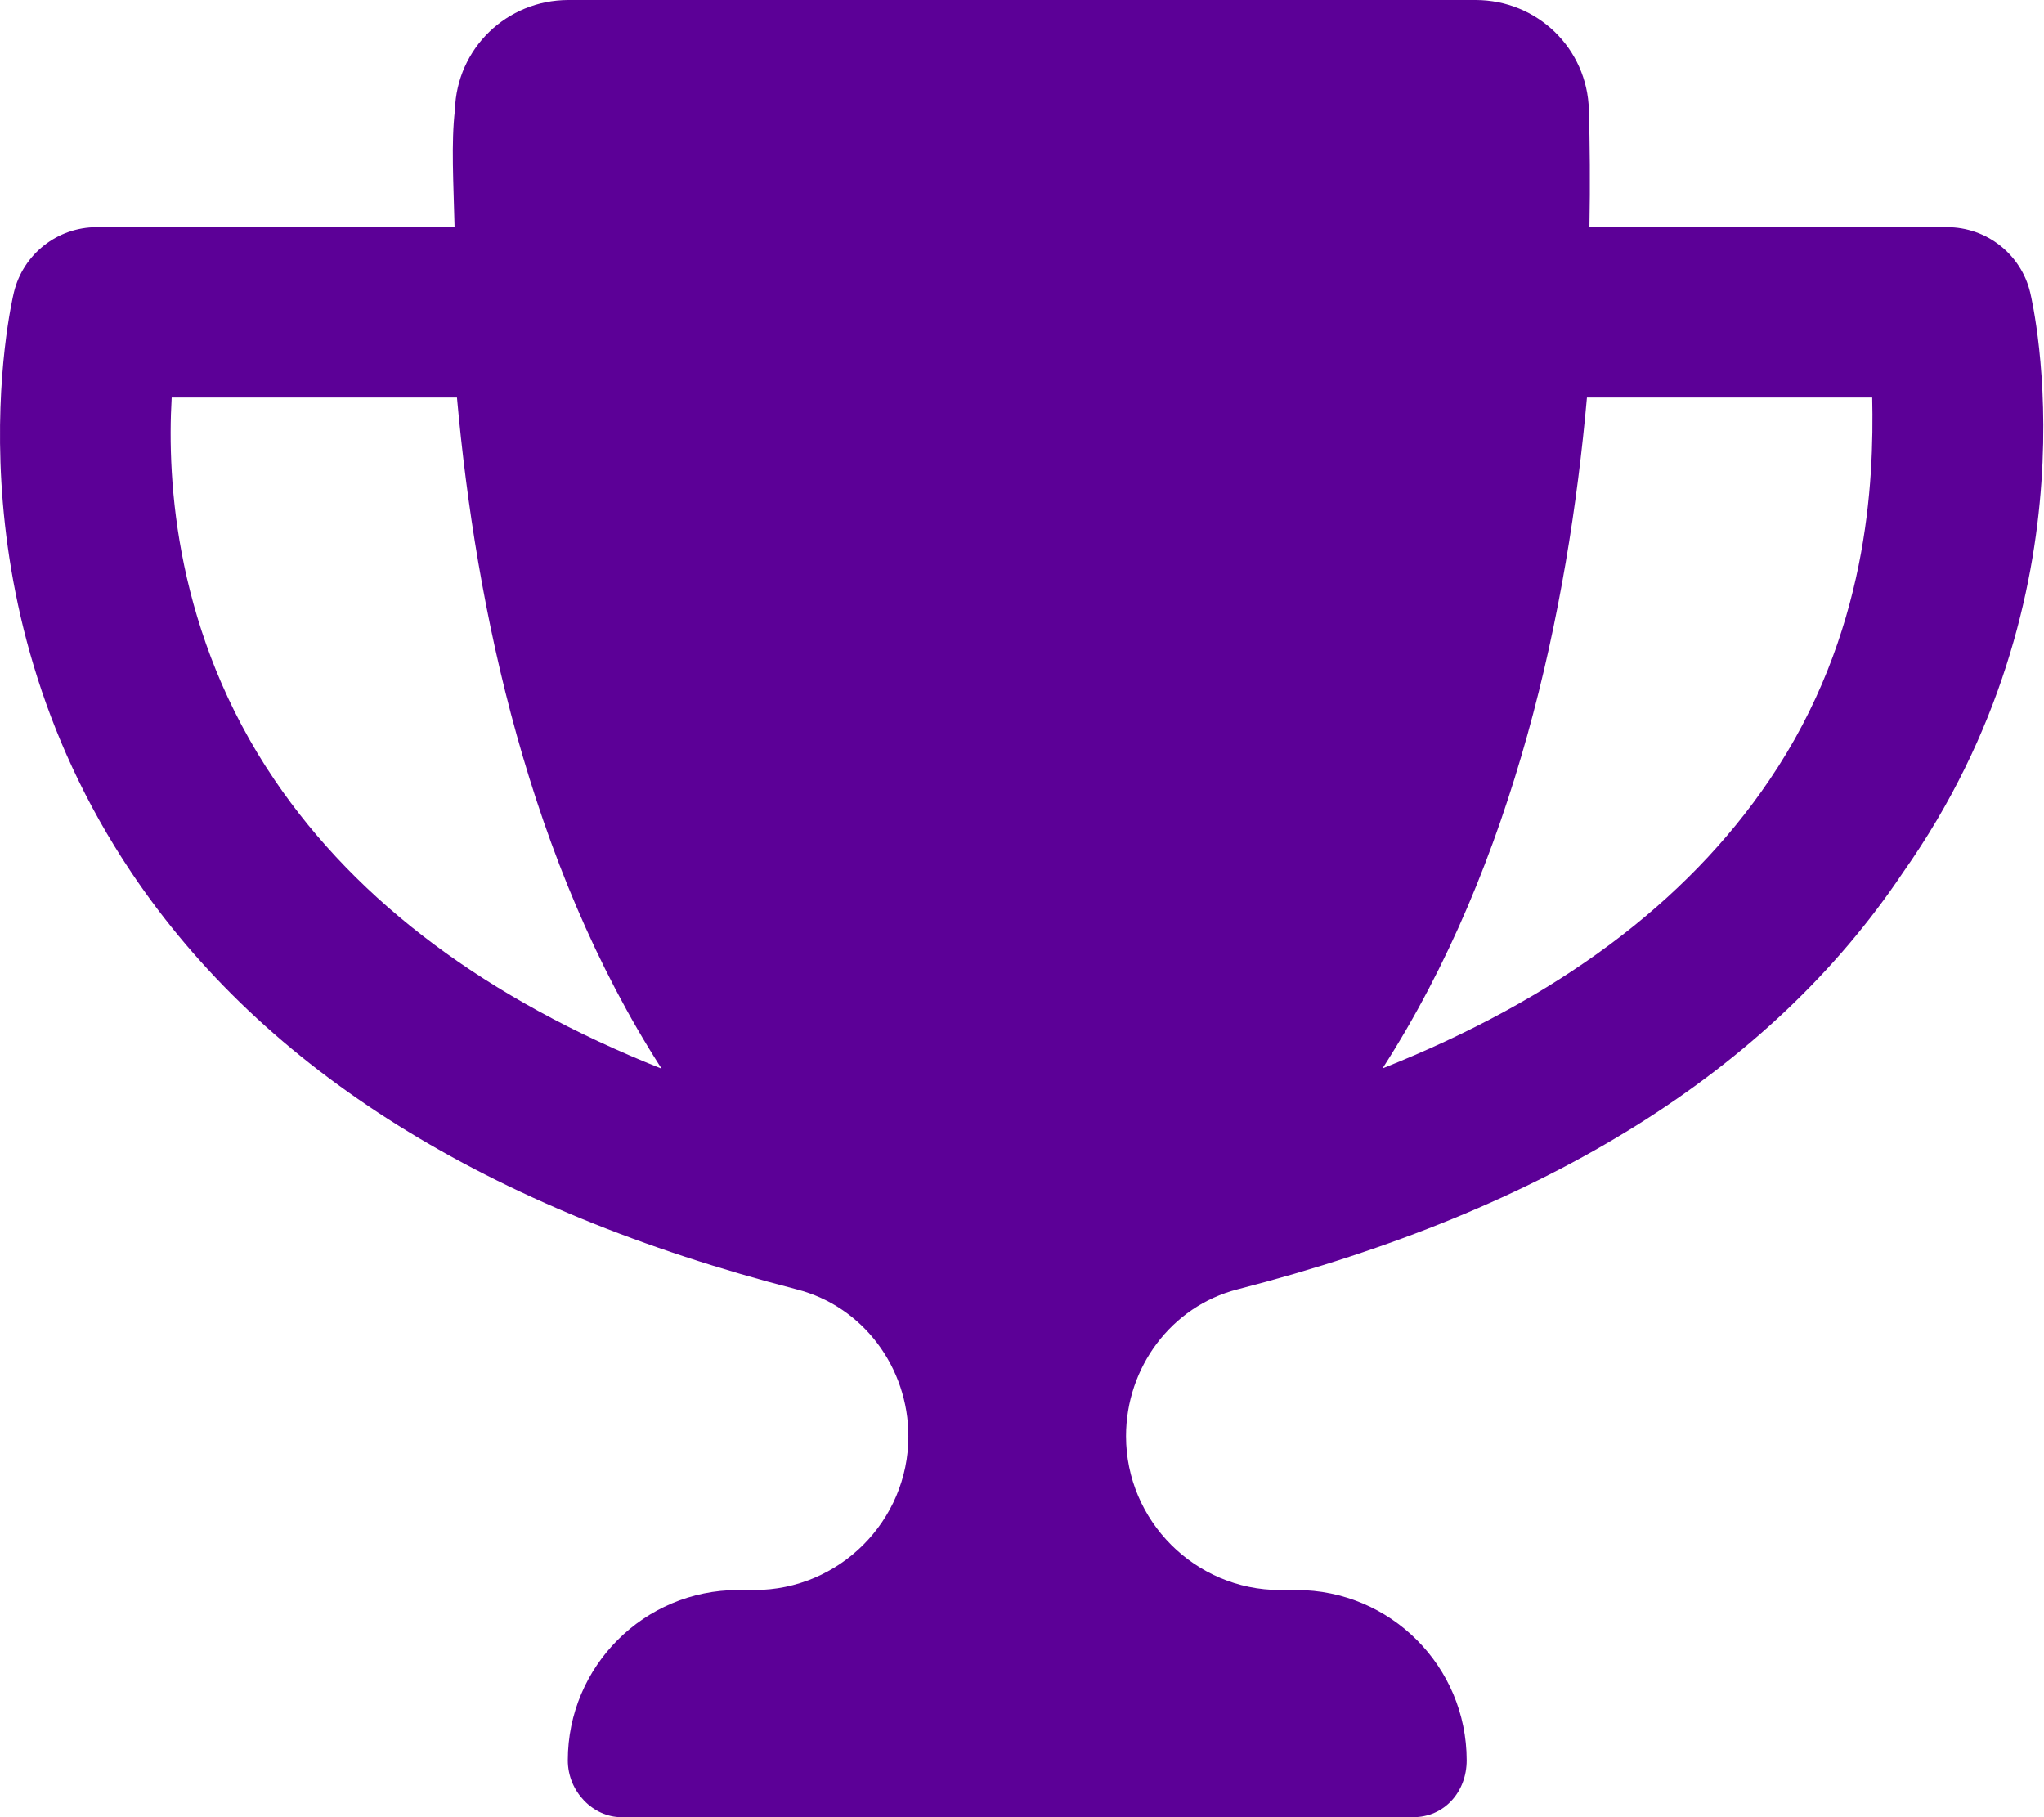 <?xml version="1.0" encoding="UTF-8" standalone="no"?>
<!DOCTYPE svg PUBLIC "-//W3C//DTD SVG 1.1//EN" "http://www.w3.org/Graphics/SVG/1.1/DTD/svg11.dtd">
<svg width="100%" height="100%" viewBox="0 0 576 512" version="1.1" xmlns="http://www.w3.org/2000/svg" xmlns:xlink="http://www.w3.org/1999/xlink" xml:space="preserve" xmlns:serif="http://www.serif.com/" style="fill-rule:evenodd;clip-rule:evenodd;stroke-linejoin:round;stroke-miterlimit:2;">
    <path d="M572.1,82.38C569.5,71.59 559.8,64 548.7,64L447.9,64C448.142,51.55 448.008,40.3 447.744,30.98C447.3,13.63 433.2,0 415.8,0L160.2,0C142.8,0 128.7,13.63 128.2,30.98C127.1,40.3 127.8,51.55 128.1,64L27.26,64C16.16,64 6.537,71.59 3.912,82.38C3.1,85.78 -15.71,167.2 37.07,245.9C74.51,301.72 137.67,340.93 224.57,363.3C243.27,368.105 255.98,385.36 255.98,404.67C256,428.5 236.5,448 212.6,448L208,448C181.49,448 160.01,469.49 160.01,496C160.01,504.836 167.173,512 175.11,512L398.21,512C407.046,512 413.31,504.836 413.31,496C413.31,469.49 391.83,448 365.32,448L360.676,448C336.816,448 317.316,428.5 317.316,404.65C317.316,385.34 330.026,368.08 348.726,363.28C435.686,340.94 498.826,301.73 536.226,245.88C591.7,167.2 572.9,85.78 572.1,82.38ZM77.41,219.8C49.47,178.6 47.01,135.7 48.38,112L128.77,112C134.129,171.62 149.12,243.1 186.44,301.1C137.4,281.6 100.9,254.4 77.41,219.8ZM498.6,219.8C475.16,254.4 438.66,281.55 389.6,301.02C426.9,243.1 441.9,171.6 447.2,112L527.59,112C528.1,135.7 526.5,178.7 498.6,219.8Z" style="fill:rgb(92,0,151);fill-rule:nonzero;"/>
</svg>

